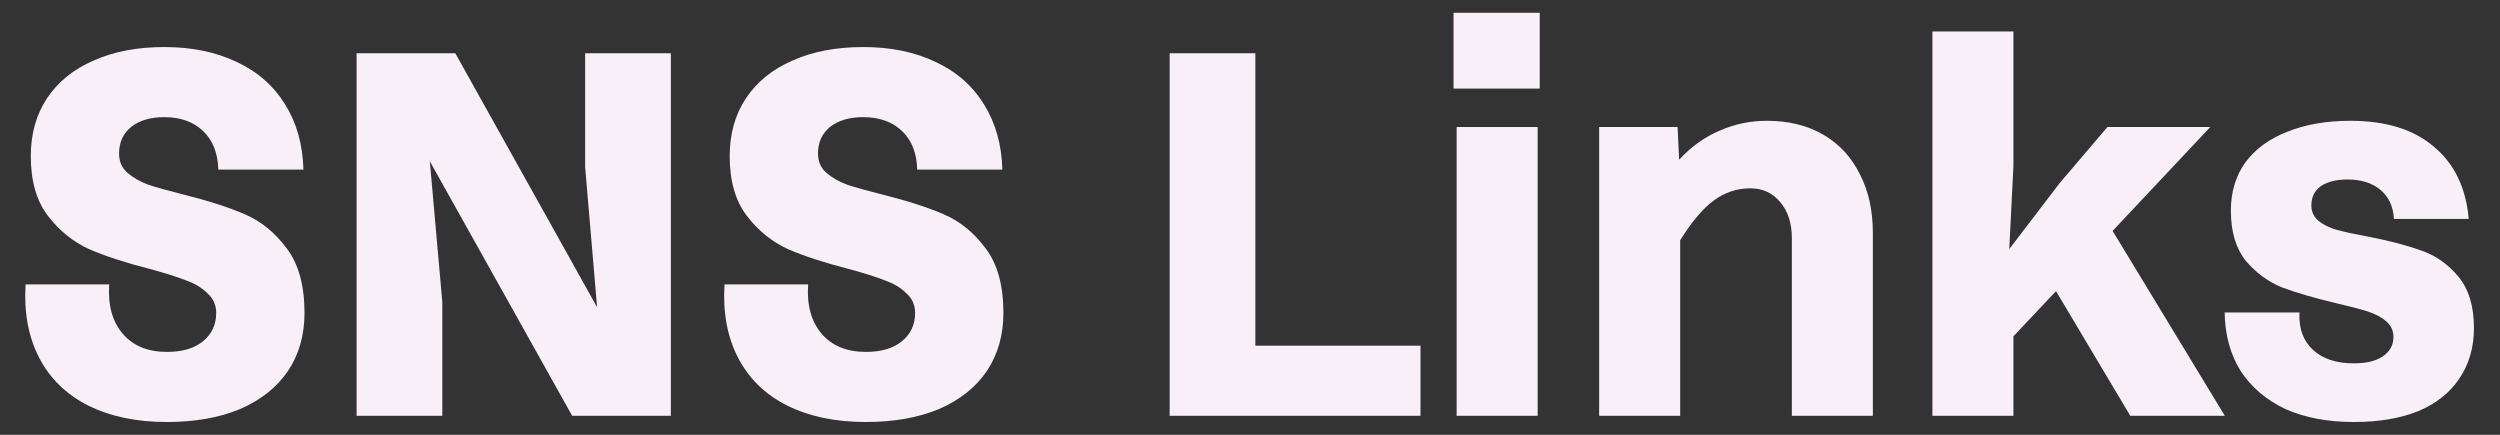 <svg width="92" height="16" viewBox="0 0 92 16" fill="none" xmlns="http://www.w3.org/2000/svg">
<rect x="0" y="0" width="92" height="16" fill="#333333" stroke="none"/>
<path d="M86.626 15.53C85.657 15.53 84.816 15.371 84.103 15.053C83.402 14.721 82.854 14.256 82.459 13.657C82.077 13.046 81.879 12.326 81.867 11.498H84.619C84.593 12.084 84.759 12.543 85.116 12.874C85.473 13.205 85.976 13.371 86.626 13.371C87.072 13.371 87.422 13.288 87.677 13.122C87.945 12.944 88.078 12.702 88.078 12.396C88.078 12.167 87.989 11.975 87.811 11.822C87.632 11.67 87.403 11.549 87.123 11.459C86.842 11.37 86.454 11.268 85.957 11.154C85.154 10.963 84.498 10.771 83.988 10.58C83.478 10.376 83.033 10.051 82.65 9.605C82.281 9.147 82.096 8.529 82.096 7.752C82.096 7.064 82.274 6.471 82.631 5.974C83.001 5.477 83.517 5.101 84.179 4.846C84.842 4.579 85.613 4.445 86.492 4.445C87.804 4.445 88.83 4.764 89.569 5.401C90.321 6.025 90.748 6.911 90.85 8.057H88.097C88.072 7.599 87.906 7.242 87.6 6.987C87.295 6.732 86.893 6.605 86.396 6.605C85.976 6.605 85.645 6.688 85.403 6.853C85.173 7.019 85.058 7.255 85.058 7.56C85.058 7.79 85.148 7.981 85.326 8.134C85.504 8.274 85.728 8.382 85.995 8.459C86.275 8.535 86.658 8.618 87.142 8.707C87.932 8.86 88.588 9.032 89.11 9.223C89.633 9.402 90.085 9.72 90.467 10.179C90.85 10.638 91.041 11.268 91.041 12.071C91.041 12.785 90.862 13.402 90.506 13.925C90.162 14.447 89.658 14.849 88.996 15.129C88.333 15.397 87.543 15.53 86.626 15.53Z" fill="#F8EFF9"/>
<path d="M71.112 1.158H74.094V6.108L73.941 9.166L75.795 6.739L77.553 4.674H81.338L77.744 8.497L81.873 15.301H78.394L75.661 10.714L74.094 12.377V15.301H71.112V1.158Z" fill="#F8EFF9"/>
<path d="M65.94 8.765C65.94 8.217 65.8 7.777 65.519 7.446C65.239 7.102 64.87 6.93 64.411 6.93C63.914 6.93 63.462 7.083 63.054 7.388C62.659 7.681 62.251 8.166 61.831 8.841V15.301H58.849V4.674H61.735L61.792 5.879C62.238 5.394 62.735 5.038 63.283 4.808C63.831 4.566 64.411 4.445 65.022 4.445C65.825 4.445 66.52 4.617 67.106 4.961C67.692 5.305 68.138 5.789 68.444 6.414C68.762 7.025 68.921 7.745 68.921 8.573V15.301H65.94V8.765Z" fill="#F8EFF9"/>
<path d="M53.604 4.674H56.586V15.301H53.604V4.674ZM53.49 0.47H56.662V3.26H53.49V0.47Z" fill="#F8EFF9"/>
<path d="M43.043 1.96H46.197V12.721H52.274V15.301H43.043V1.96Z" fill="#F8EFF9"/>
<path d="M31.861 15.53C30.739 15.53 29.771 15.326 28.956 14.919C28.153 14.511 27.554 13.925 27.159 13.16C26.764 12.396 26.598 11.498 26.662 10.466H29.739C29.688 11.23 29.854 11.835 30.236 12.281C30.618 12.727 31.16 12.95 31.861 12.95C32.421 12.95 32.861 12.823 33.179 12.568C33.511 12.3 33.676 11.95 33.676 11.517C33.676 11.224 33.568 10.982 33.351 10.79C33.148 10.587 32.88 10.427 32.549 10.313C32.23 10.185 31.784 10.045 31.211 9.892C30.319 9.663 29.58 9.421 28.994 9.166C28.408 8.898 27.904 8.491 27.484 7.943C27.063 7.395 26.853 6.662 26.853 5.745C26.853 4.929 27.051 4.222 27.446 3.623C27.853 3.012 28.427 2.547 29.166 2.228C29.905 1.897 30.771 1.731 31.765 1.731C32.784 1.731 33.676 1.916 34.441 2.285C35.205 2.642 35.798 3.165 36.218 3.853C36.639 4.528 36.862 5.324 36.887 6.242H33.753C33.74 5.643 33.555 5.171 33.199 4.827C32.842 4.483 32.364 4.311 31.765 4.311C31.255 4.311 30.848 4.432 30.542 4.674C30.249 4.917 30.102 5.241 30.102 5.649C30.102 5.942 30.204 6.178 30.408 6.356C30.612 6.535 30.867 6.681 31.172 6.796C31.478 6.898 31.912 7.019 32.472 7.159C33.39 7.388 34.141 7.631 34.727 7.885C35.326 8.14 35.842 8.561 36.276 9.147C36.709 9.72 36.925 10.51 36.925 11.517C36.925 12.332 36.722 13.046 36.314 13.657C35.906 14.256 35.32 14.721 34.556 15.053C33.791 15.371 32.893 15.53 31.861 15.53Z" fill="#F8EFF9"/>
<path d="M13.123 1.96H16.755L21.973 11.306L21.533 6.146V1.96H24.687V15.301H21.055L15.818 5.936L16.277 11.115V15.301H13.123V1.96Z" fill="#F8EFF9"/>
<path d="M6.141 15.53C5.019 15.53 4.051 15.326 3.236 14.919C2.433 14.511 1.834 13.925 1.439 13.16C1.044 12.396 0.878 11.498 0.942 10.466H4.019C3.968 11.23 4.134 11.835 4.516 12.281C4.898 12.727 5.44 12.95 6.141 12.95C6.701 12.95 7.141 12.823 7.459 12.568C7.791 12.3 7.956 11.95 7.956 11.517C7.956 11.224 7.848 10.982 7.631 10.79C7.428 10.587 7.16 10.427 6.829 10.313C6.51 10.185 6.064 10.045 5.491 9.892C4.599 9.663 3.86 9.421 3.274 9.166C2.688 8.898 2.184 8.491 1.764 7.943C1.343 7.395 1.133 6.662 1.133 5.745C1.133 4.929 1.331 4.222 1.726 3.623C2.133 3.012 2.707 2.547 3.446 2.228C4.185 1.897 5.051 1.731 6.045 1.731C7.064 1.731 7.956 1.916 8.721 2.285C9.485 2.642 10.078 3.165 10.498 3.853C10.919 4.528 11.142 5.324 11.167 6.242H8.033C8.02 5.643 7.835 5.171 7.479 4.827C7.122 4.483 6.644 4.311 6.045 4.311C5.535 4.311 5.128 4.432 4.822 4.674C4.529 4.917 4.382 5.241 4.382 5.649C4.382 5.942 4.484 6.178 4.688 6.356C4.892 6.535 5.147 6.681 5.453 6.796C5.758 6.898 6.192 7.019 6.752 7.159C7.67 7.388 8.421 7.631 9.008 7.885C9.606 8.14 10.122 8.561 10.556 9.147C10.989 9.72 11.206 10.51 11.206 11.517C11.206 12.332 11.002 13.046 10.594 13.657C10.186 14.256 9.6 14.721 8.835 15.053C8.071 15.371 7.173 15.53 6.141 15.53Z" fill="#F8EFF9"/>
</svg>

